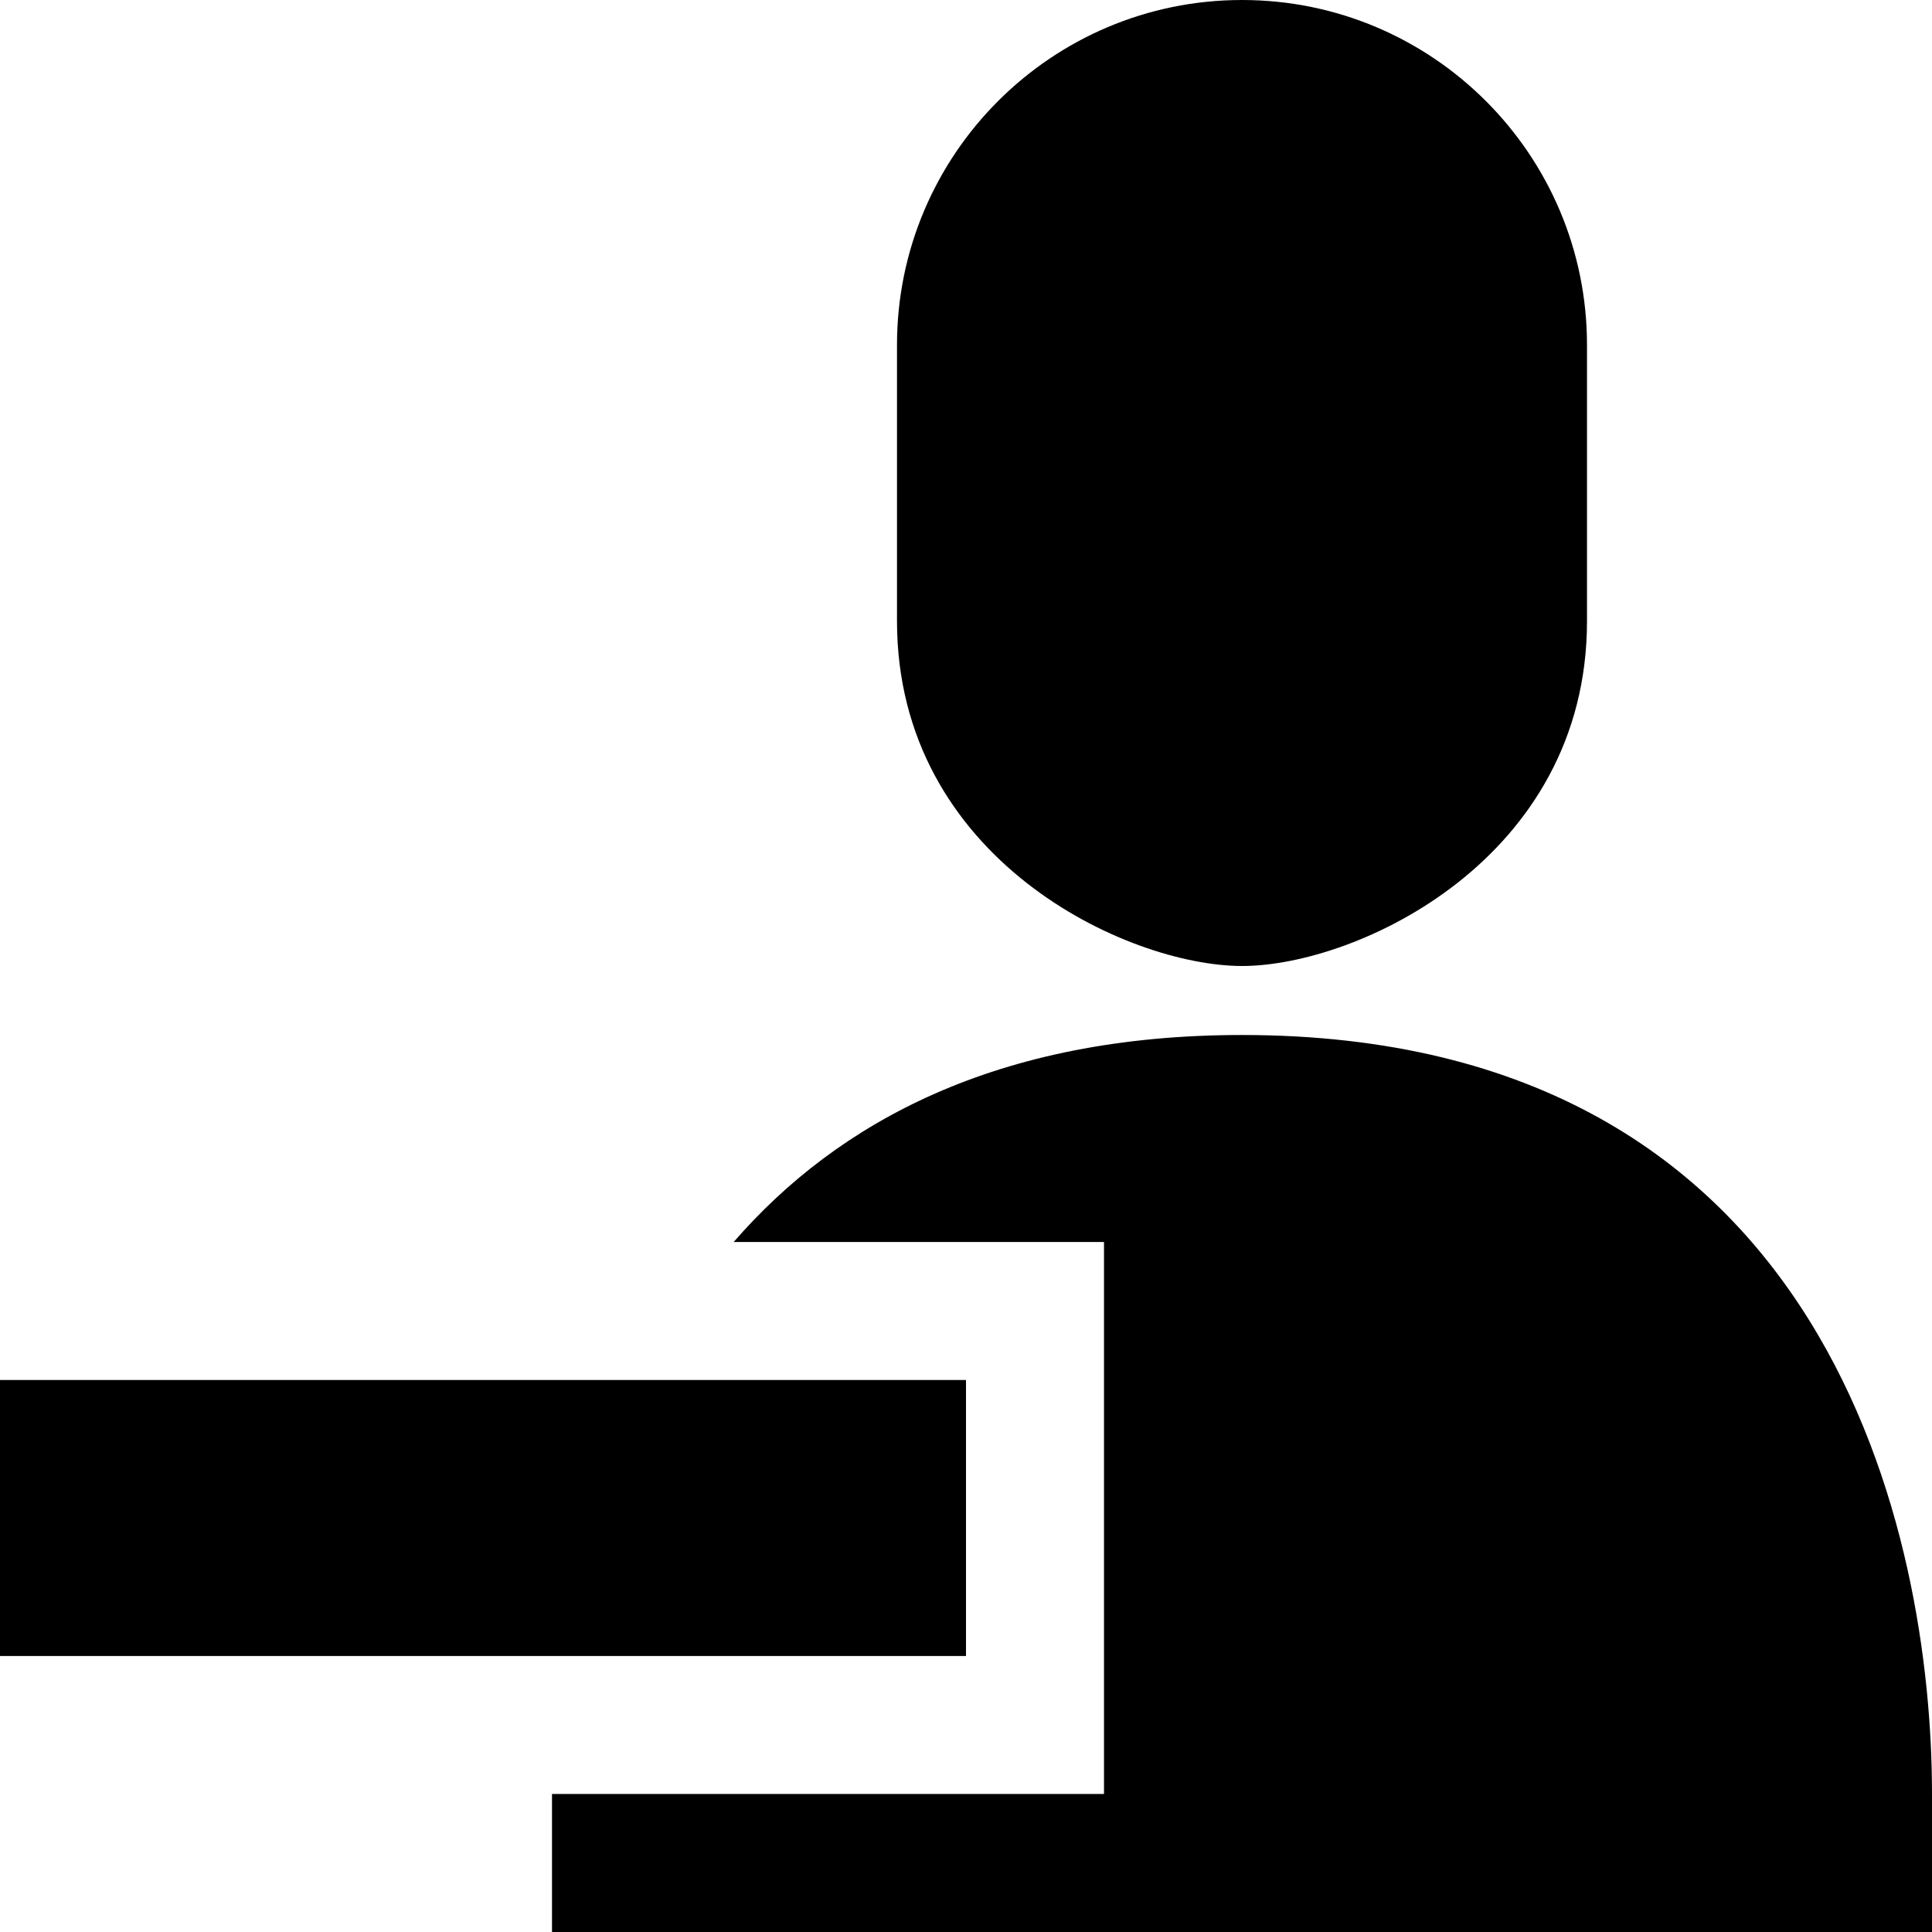 <?xml version="1.0" encoding="utf-8"?>
<!-- Generator: Adobe Illustrator 17.1.0, SVG Export Plug-In . SVG Version: 6.00 Build 0)  -->
<!DOCTYPE svg PUBLIC "-//W3C//DTD SVG 1.1//EN" "http://www.w3.org/Graphics/SVG/1.1/DTD/svg11.dtd">
<svg version="1.1" id="Layer_1" xmlns="http://www.w3.org/2000/svg" xmlns:xlink="http://www.w3.org/1999/xlink" x="0px" y="0px"
	 viewBox="0 0 28 28" enable-background="new 0 0 28 28" xml:space="preserve">
<g>
	<defs>
		<rect id="SVGID_1_" width="28" height="28"/>
	</defs>
	<clipPath id="SVGID_2_">
		<use xlink:href="#SVGID_1_"  overflow="visible"/>
	</clipPath>
	<path clip-path="url(#SVGID_2_)" d="M18,14c1.666,0,5-1.549,5-5V5c0-2.76-2.239-5-5-5s-5,2.24-5,5v4C13,12.451,16.334,13.998,18,14
		"/>
	<rect y="20" clip-path="url(#SVGID_2_)" width="14" height="4"/>
	<path clip-path="url(#SVGID_2_)" d="M18,15c-3.55,0-5.862,1.266-7.367,3H16v8H8v2h20v-2C28,22.333,26.572,15,18,15"/>
</g>
</svg>
